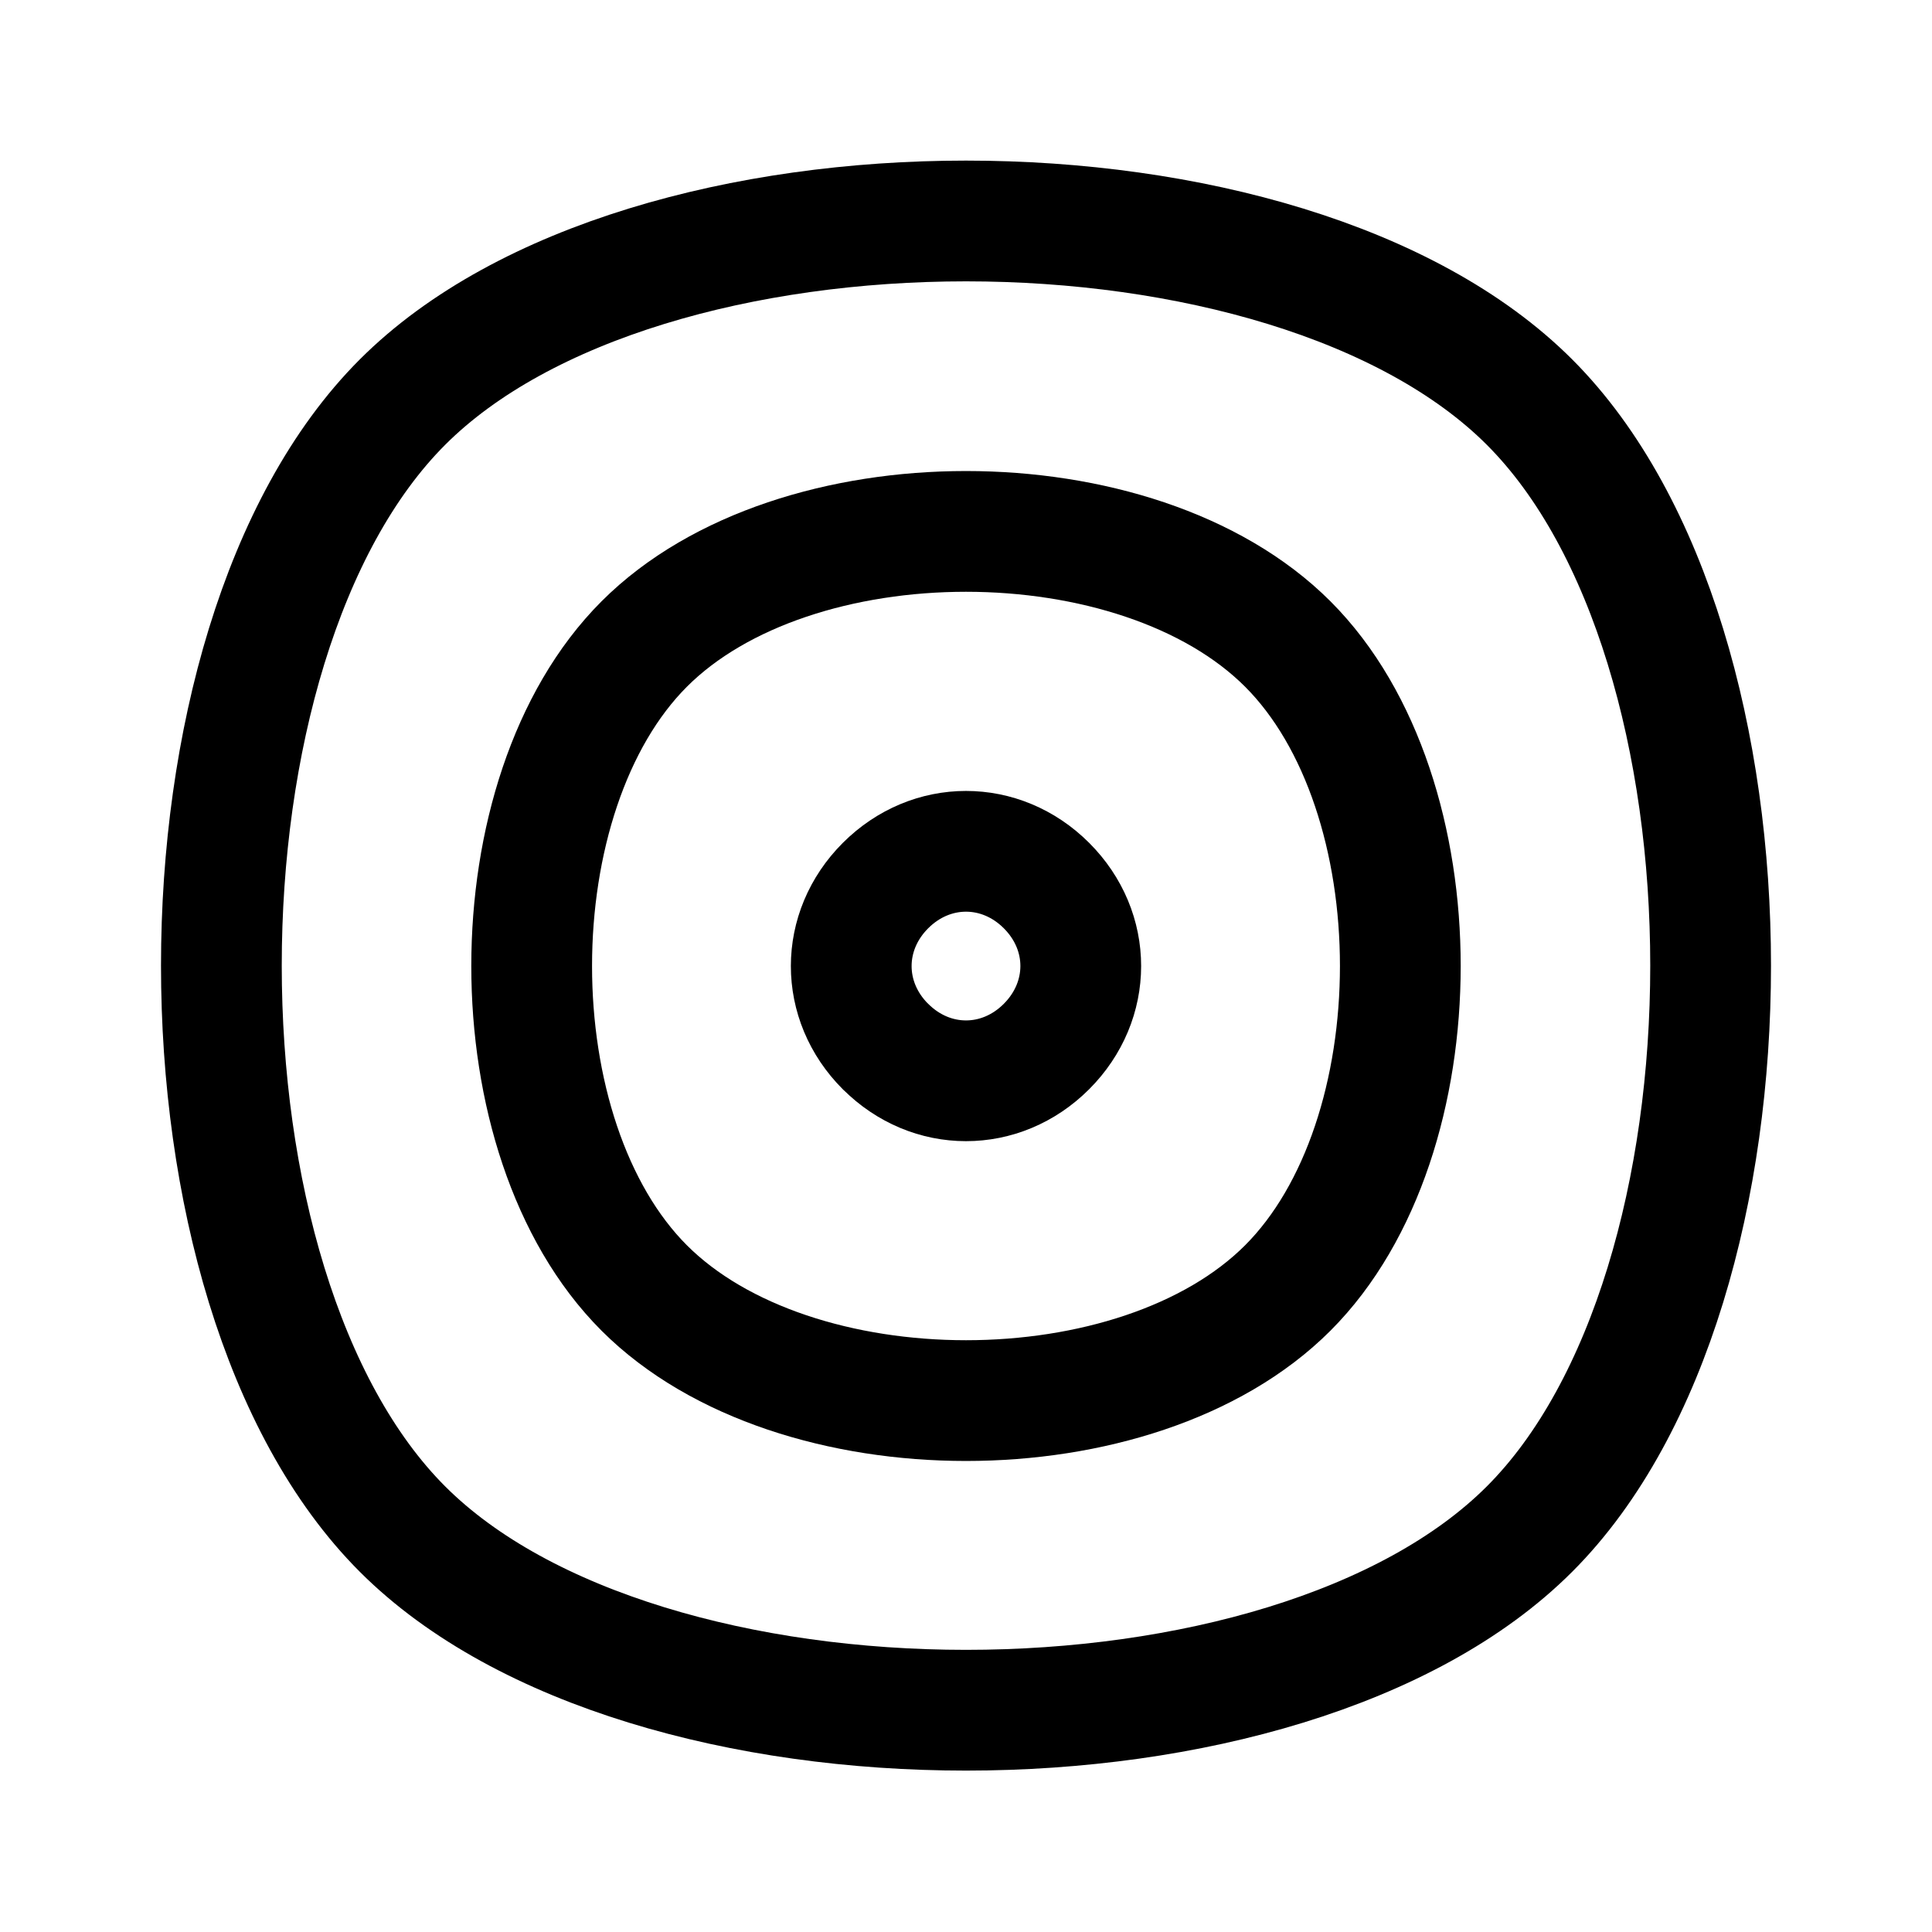 <svg
  xmlns="http://www.w3.org/2000/svg"
  fill="none"
  stroke="currentColor"
  stroke-linecap="round"
  stroke-linejoin="round"
  stroke-width="1.5"
  viewBox="0 0 24 24"
  width="24"
  height="24">
  <g>
    <path d="M5 18.995c3 3 11 3 14 0s3-11 0-14-11-3-14 0-3 11 0 14"/>
    <path d="M8.003 16c1.865 1.865 6.13 1.865 7.994 0s1.865-6.135 0-8-6.13-1.865-7.994 0-1.865 6.135 0 8"/>
    <path d="M11 13c.567.568 1.433.568 2 0s.568-1.431 0-1.999-1.433-.567-2 0-.568 1.432 0 2"/>
  </g>
</svg>
